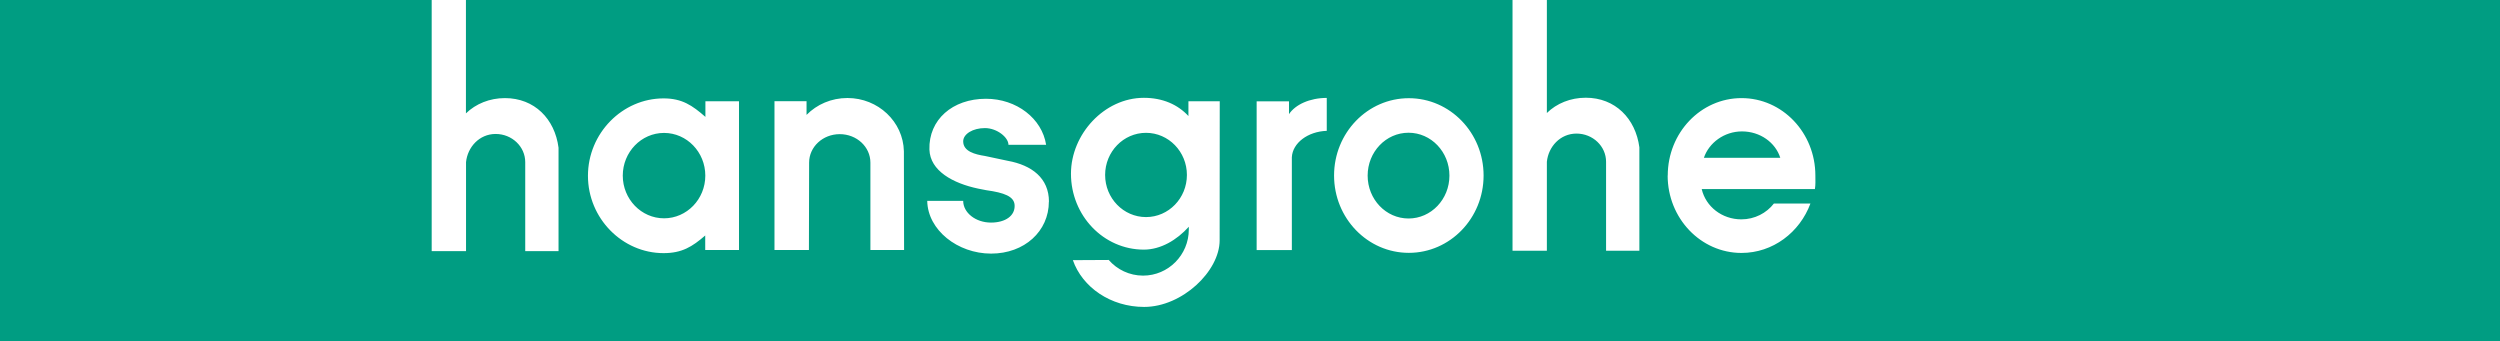 <svg xmlns="http://www.w3.org/2000/svg" id="Ebene_2" viewBox="0 0 263.5 35.99"><rect x="0" y="0" width="263.5" height="35.99" fill="#333333" stroke="none"/><rect x="0" y="0" width="233.86" height="35.99" fill="#fff"></rect><path d="m125.1,18.44c0,2.45-1.93,4.44-4.31,4.44s-4.31-1.99-4.31-4.44,1.93-4.44,4.31-4.44,4.31,1.99,4.31,4.44Zm-55.11-4.43c-2.4,0-4.35,2.02-4.35,4.5s1.95,4.5,4.35,4.5,4.35-2.02,4.35-4.5-1.95-4.5-4.35-4.5Zm78.47-.02c-2.38,0-4.31,2.02-4.31,4.52s1.93,4.52,4.31,4.52,4.31-2.02,4.31-4.52-1.93-4.52-4.31-4.52ZM163.05,0h100.45s0,35.99,0,35.99H0V0h45.5s0,26.47,0,26.47h3.62v-9.38c.16-1.58,1.4-2.97,3.12-2.97s3.12,1.33,3.12,2.97v9.38s3.51,0,3.51,0v-10.9c-.39-3.04-2.54-5.23-5.65-5.23-1.61,0-3.07.6-4.11,1.61V0h110.31s0,26.43,0,26.43h3.62v-9.38c.16-1.58,1.4-2.97,3.12-2.97s3.12,1.33,3.12,2.97v9.38h3.51v-10.9c-.4-3.04-2.55-5.23-5.65-5.23-1.61,0-3.07.6-4.1,1.61V0Zm-85.16,26.35v-15.68s-3.54,0-3.54,0v1.65c-1.38-1.21-2.46-1.95-4.41-1.95-4.34,0-7.97,3.67-7.97,8.16s3.63,8.15,7.97,8.15c1.93,0,3.02-.67,4.39-1.86v1.53s3.56,0,3.56,0Zm17.4,0l-.02-10.41c-.07-3.11-2.71-5.61-5.95-5.61-1.7,0-3.23.68-4.31,1.78v-1.44s-3.38,0-3.38,0v15.68s3.63,0,3.63,0l.02-9.21c0-1.66,1.44-3,3.23-3s3.23,1.34,3.23,3v9.21s3.57,0,3.57,0Zm15.27-5.09c0-2.49-1.81-3.85-4.34-4.31l-2.4-.51c-1.03-.16-2.3-.47-2.3-1.54,0-.78,1.02-1.4,2.29-1.4s2.48.98,2.48,1.76h3.97c-.43-2.76-3.1-4.85-6.34-4.85-3.53,0-6.05,2.21-5.96,5.35.07,2.25,2.48,3.56,5.14,4.12l.87.17c1.87.26,2.92.65,2.97,1.57.06,1.12-.97,1.84-2.49,1.84-1.63,0-2.93-1.05-2.93-2.29h-3.79c.05,3.08,3.21,5.56,6.73,5.56s6.09-2.36,6.09-5.48Zm17.99-10.59h-3.29v1.56c-1.12-1.21-2.71-1.92-4.7-1.92-4.16,0-7.68,3.83-7.68,8,0,4.42,3.44,8,7.68,8,1.77,0,3.47-1,4.74-2.41,0,0,0,.19,0,.29,0,2.68-2.16,4.86-4.82,4.86-1.44,0-2.74-.64-3.62-1.65l-3.78.02c1,2.86,3.98,4.93,7.51,4.93,4.02,0,7.96-3.77,7.96-7.02v-.16s.01-14.51.01-14.51Zm11.29,3.11v-3.46c-1.8,0-3.32.71-3.98,1.71v-1.35h-3.41v15.68h3.71v-9.79c.08-1.5,1.68-2.71,3.68-2.78Zm16.53,4.72c0-4.5-3.53-8.15-7.88-8.15s-7.88,3.65-7.88,8.15,3.53,8.15,7.88,8.15,7.88-3.65,7.88-8.15Zm19.4,0c0,4.51,3.49,8.16,7.78,8.16,3.31,0,6.14-2.16,7.27-5.21h-3.85c-.78,1.01-2.03,1.67-3.43,1.67-2.04,0-3.75-1.34-4.18-3.19h11.93c.08-.47.05-.94.05-1.43,0-4.51-3.48-8.16-7.78-8.16s-7.78,3.65-7.78,8.16Zm7.84-4.65c-1.89,0-3.49,1.21-4.02,2.78h8.05c-.51-1.61-2.12-2.78-4.04-2.78Z" fill="#009d82" fill-rule="evenodd"></path></svg>